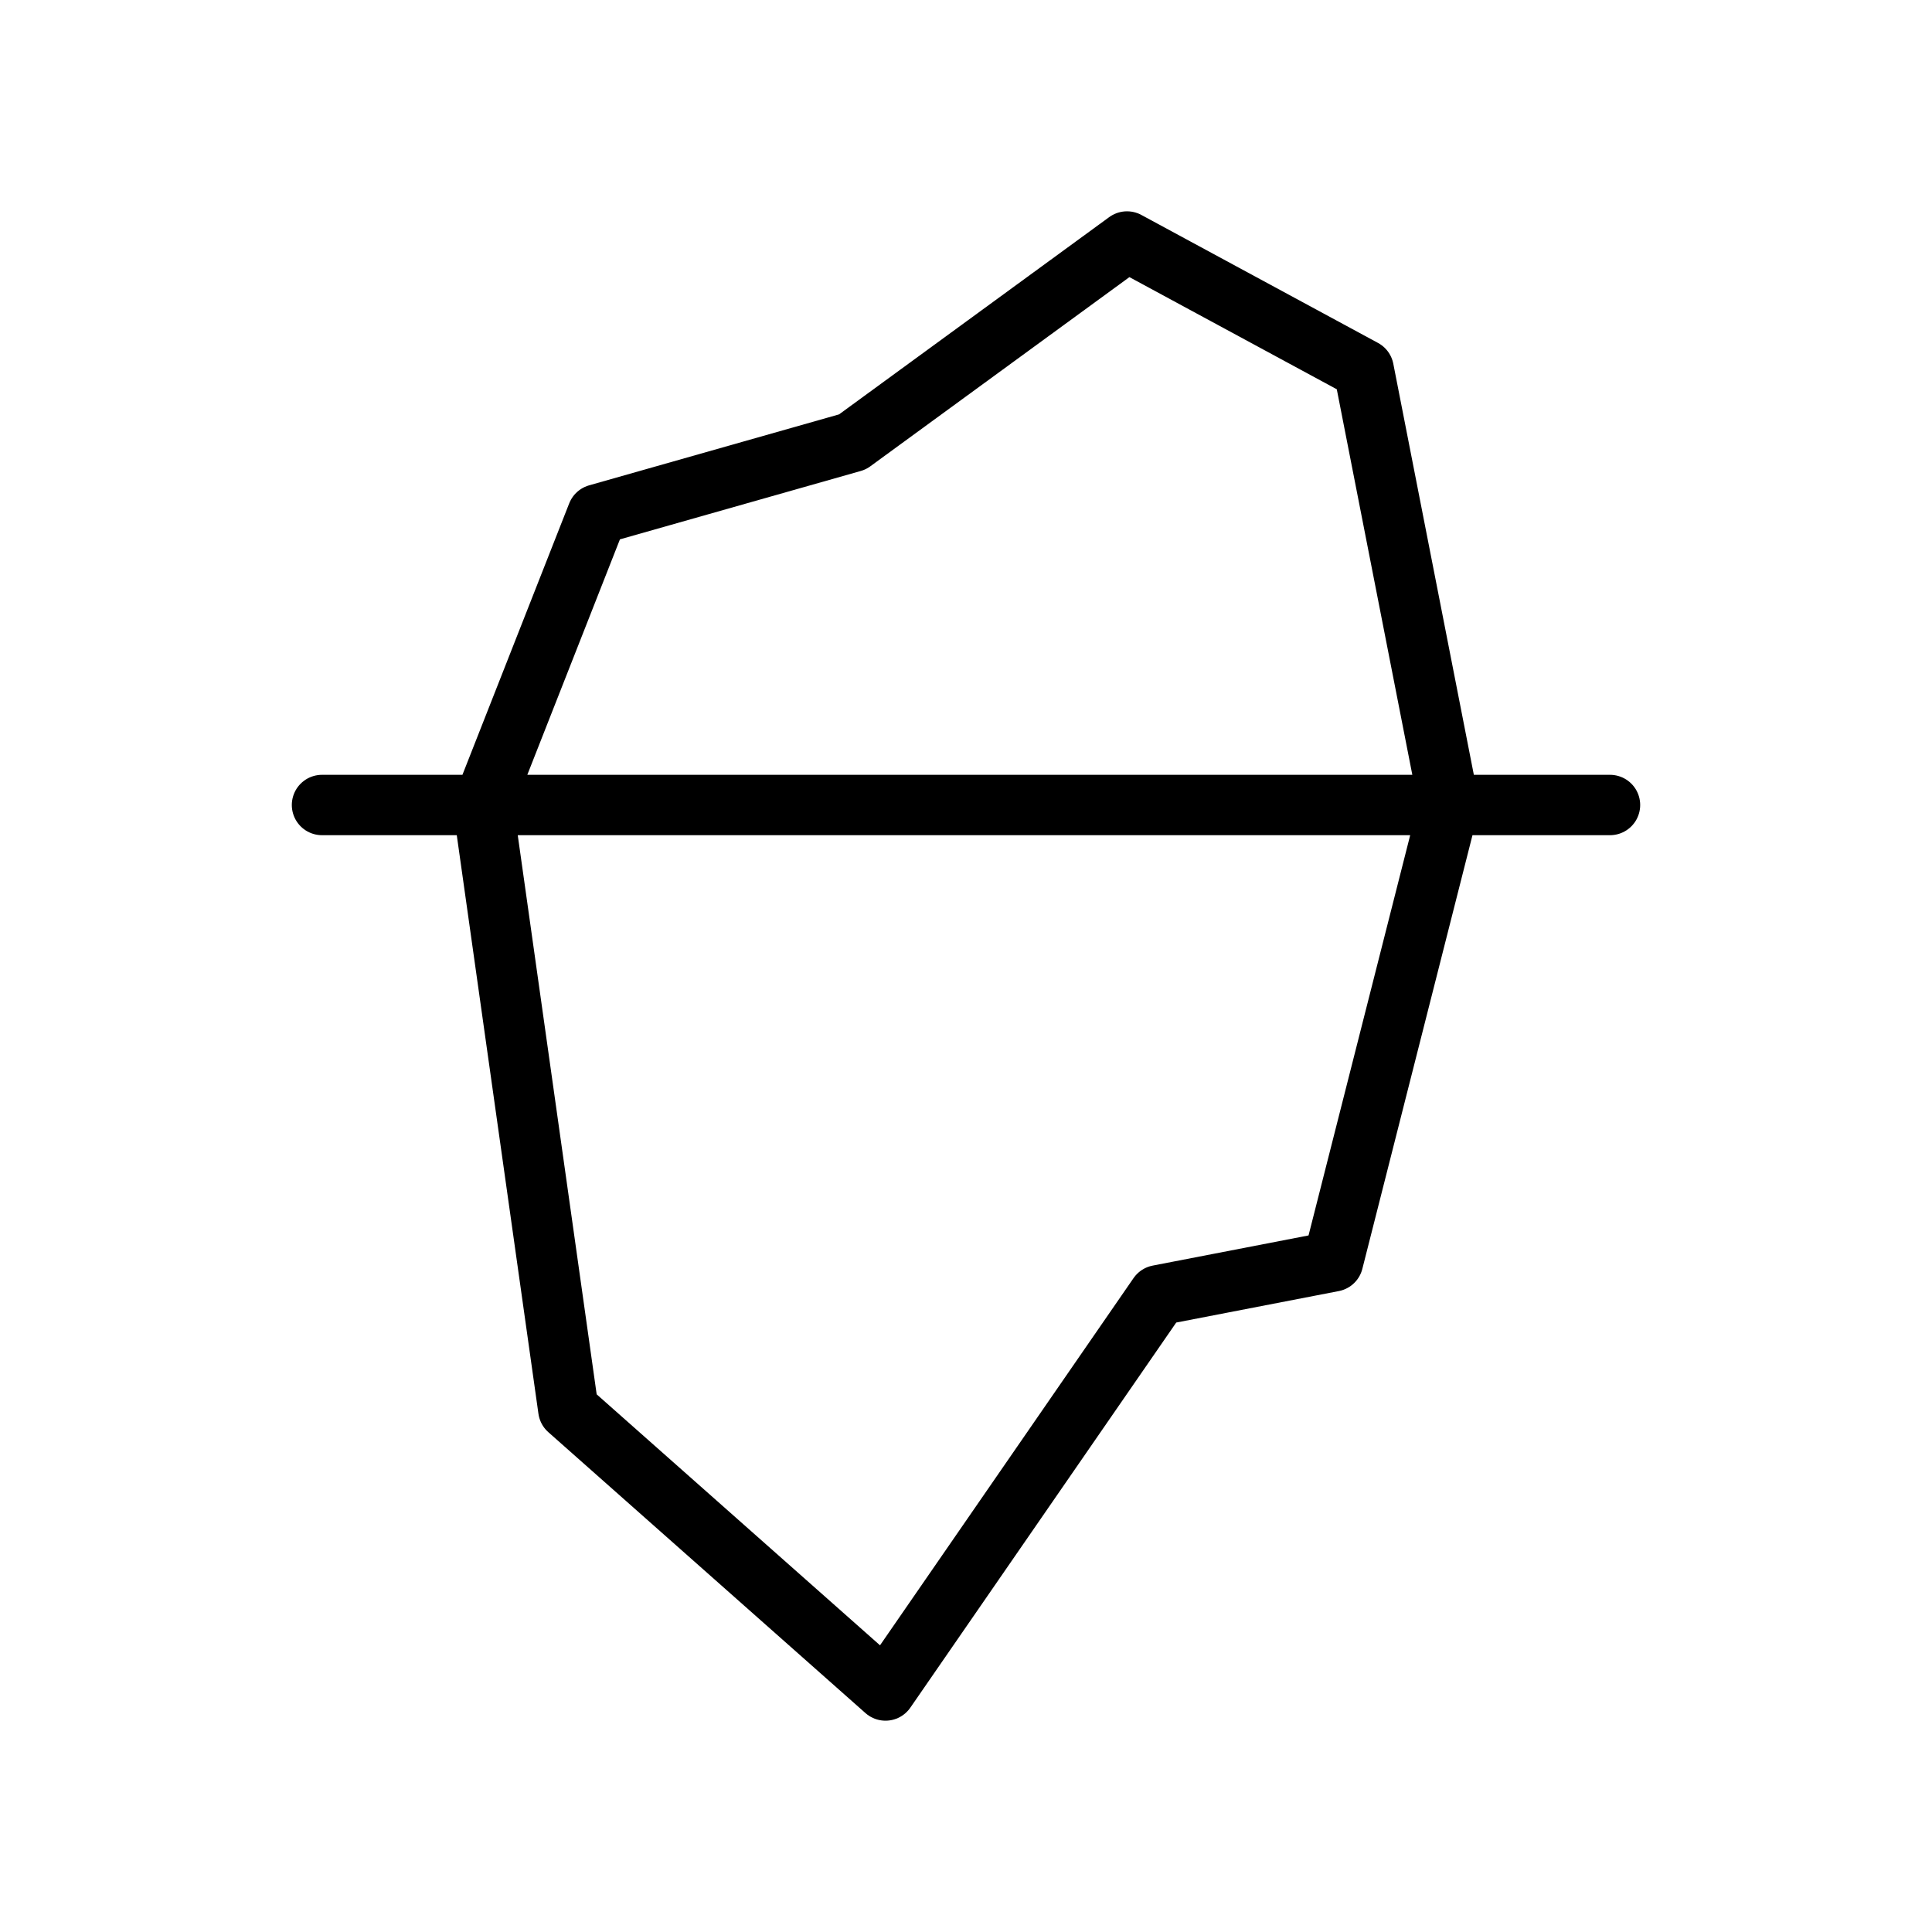 <svg id="Line" xmlns="http://www.w3.org/2000/svg" viewBox="0 0 24 24" width="96" height="96"><path id="primary" d="M4,10H20m-2,0L16.94,4.59,14,3,10.59,5.49l-3.17.9L6,10m0,0,1.06,7.51L11,21l3.39-4.91,2.17-.42L18,10" style="fill: none; stroke: currentColor;color:currentColor; stroke-linecap: round; stroke-linejoin: round; stroke-width: 0.75;"></path></svg>